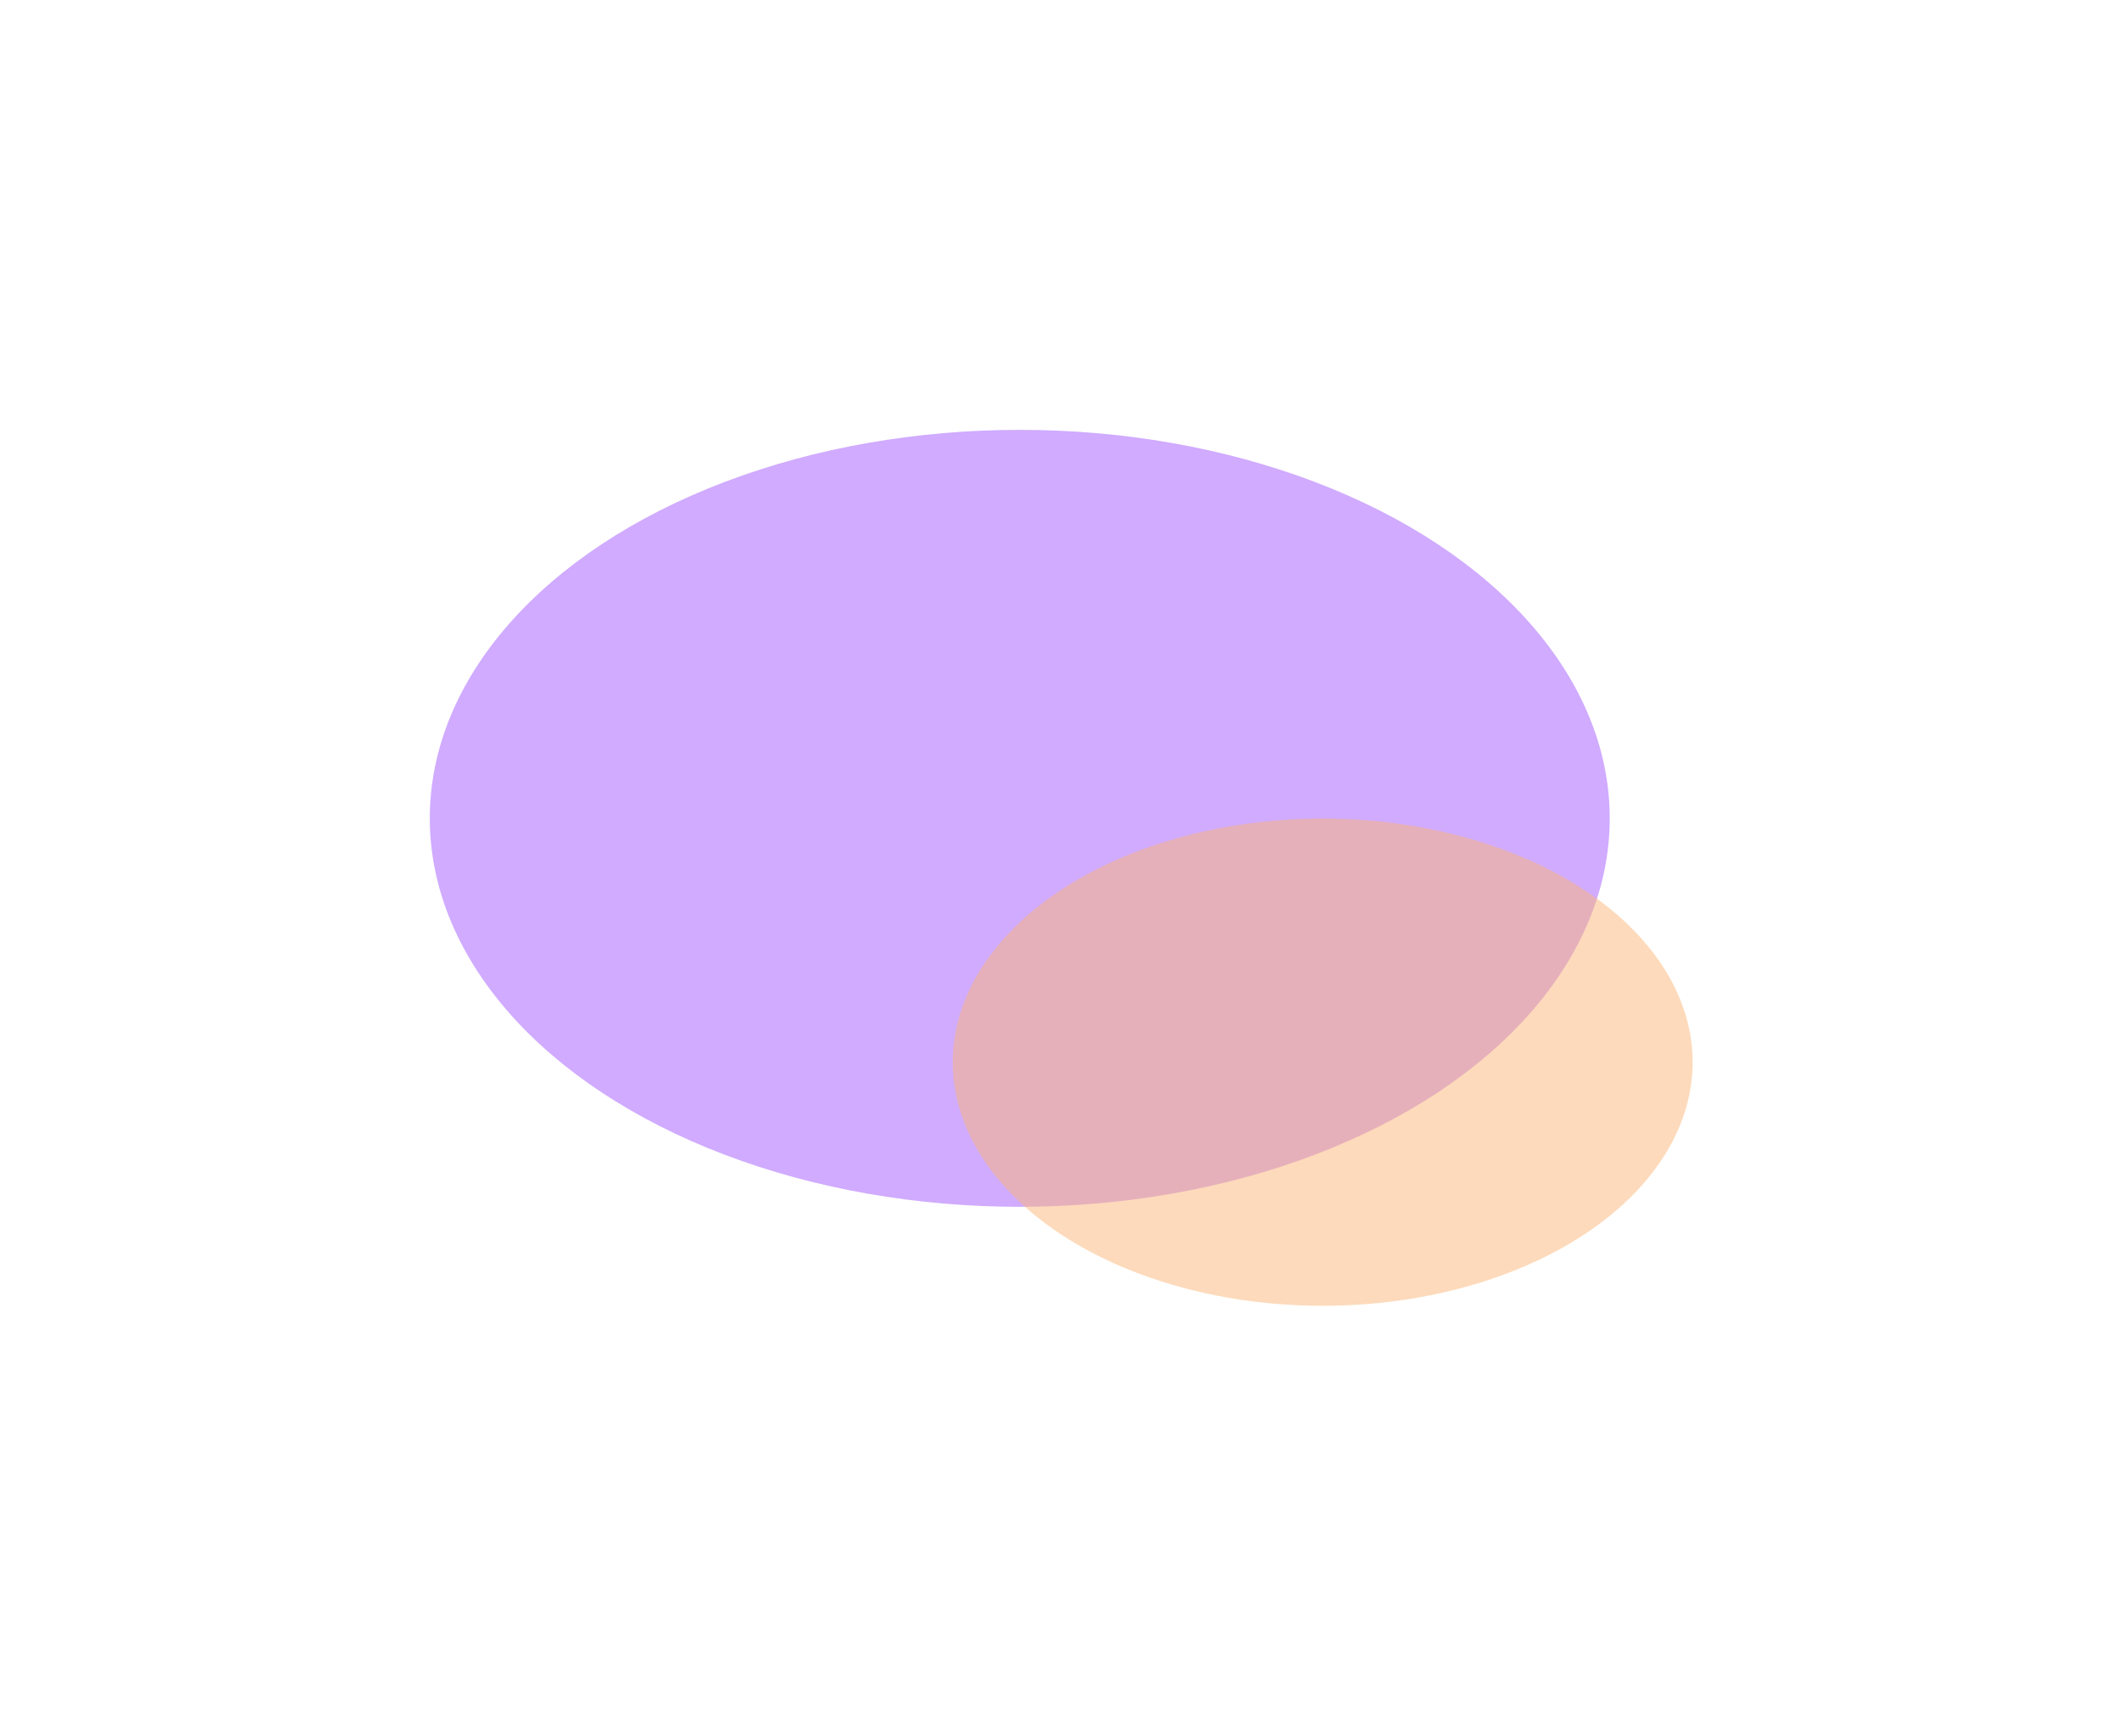 <svg xmlns="http://www.w3.org/2000/svg" fill="none" viewBox="0 0 1961 1603">
  <g filter="url(#rvjkrjVYta)">
    <ellipse cx="941.947" cy="755.787" rx="544.947" ry="358.787" fill="#A259FF" fill-opacity=".5"/>
  </g>
  <g filter="url(#rvjkrjVYtb)">
    <ellipse cx="1221.74" cy="980.996" rx="341.737" ry="224.996" fill="#FCB778" fill-opacity=".5"/>
  </g>
  <defs>
    <filter id="rvjkrjVYta" x="0" y="0" width="1883.89" height="1511.57" filterUnits="userSpaceOnUse" color-interpolation-filters="sRGB">
      <feFlood flood-opacity="0" result="BackgroundImageFix"/>
      <feBlend in="SourceGraphic" in2="BackgroundImageFix" result="shape"/>
      <feGaussianBlur stdDeviation="198.5" result="effect1_foregroundBlur"/>
    </filter>
    <filter id="rvjkrjVYtb" x="483" y="359" width="1477.47" height="1243.99" filterUnits="userSpaceOnUse" color-interpolation-filters="sRGB">
      <feFlood flood-opacity="0" result="BackgroundImageFix"/>
      <feBlend in="SourceGraphic" in2="BackgroundImageFix" result="shape"/>
      <feGaussianBlur stdDeviation="198.5" result="effect1_foregroundBlur"/>
    </filter>
  </defs>
</svg>
